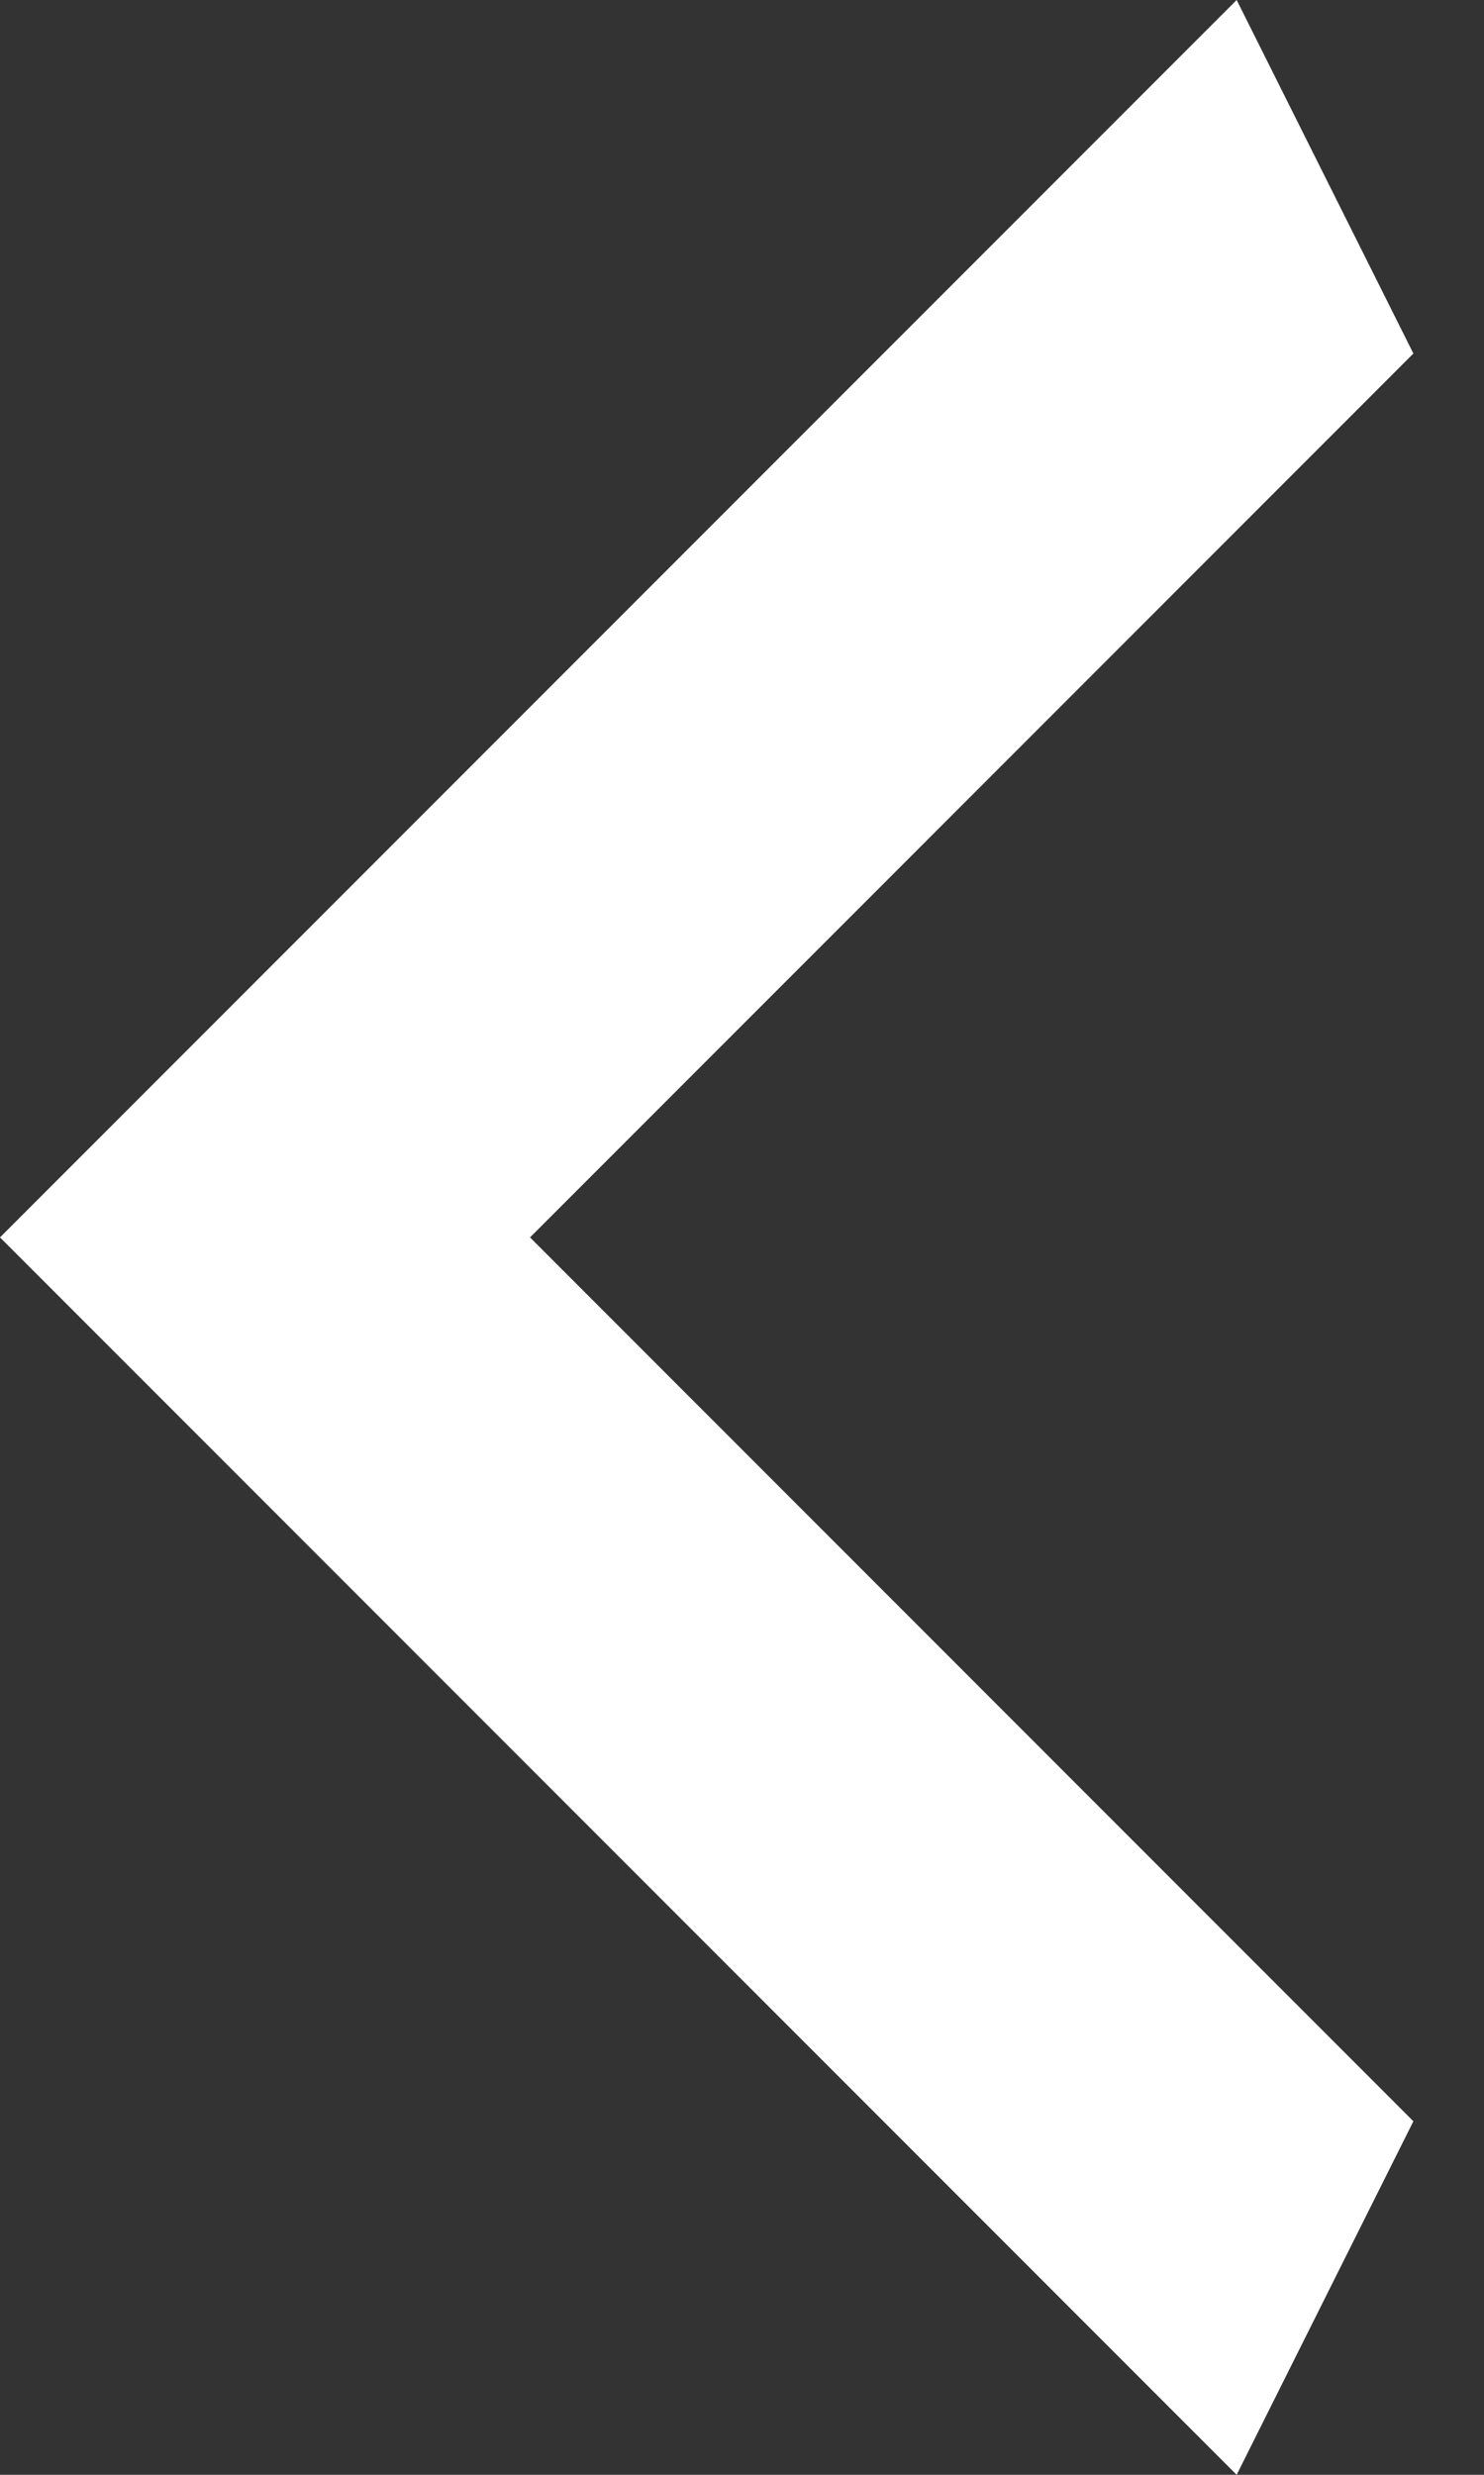 <svg width="12" height="20" viewBox="0 0 12 20" fill="none" xmlns="http://www.w3.org/2000/svg">
<rect x="0" y="0" width="12" height="20" fill="#333333" stroke="none"/>
<path d="M11.429 2.857L4.286 10L11.429 17.143L10 20L0 10L10 0L11.429 2.857Z" fill="#ffffff"/>
</svg>
